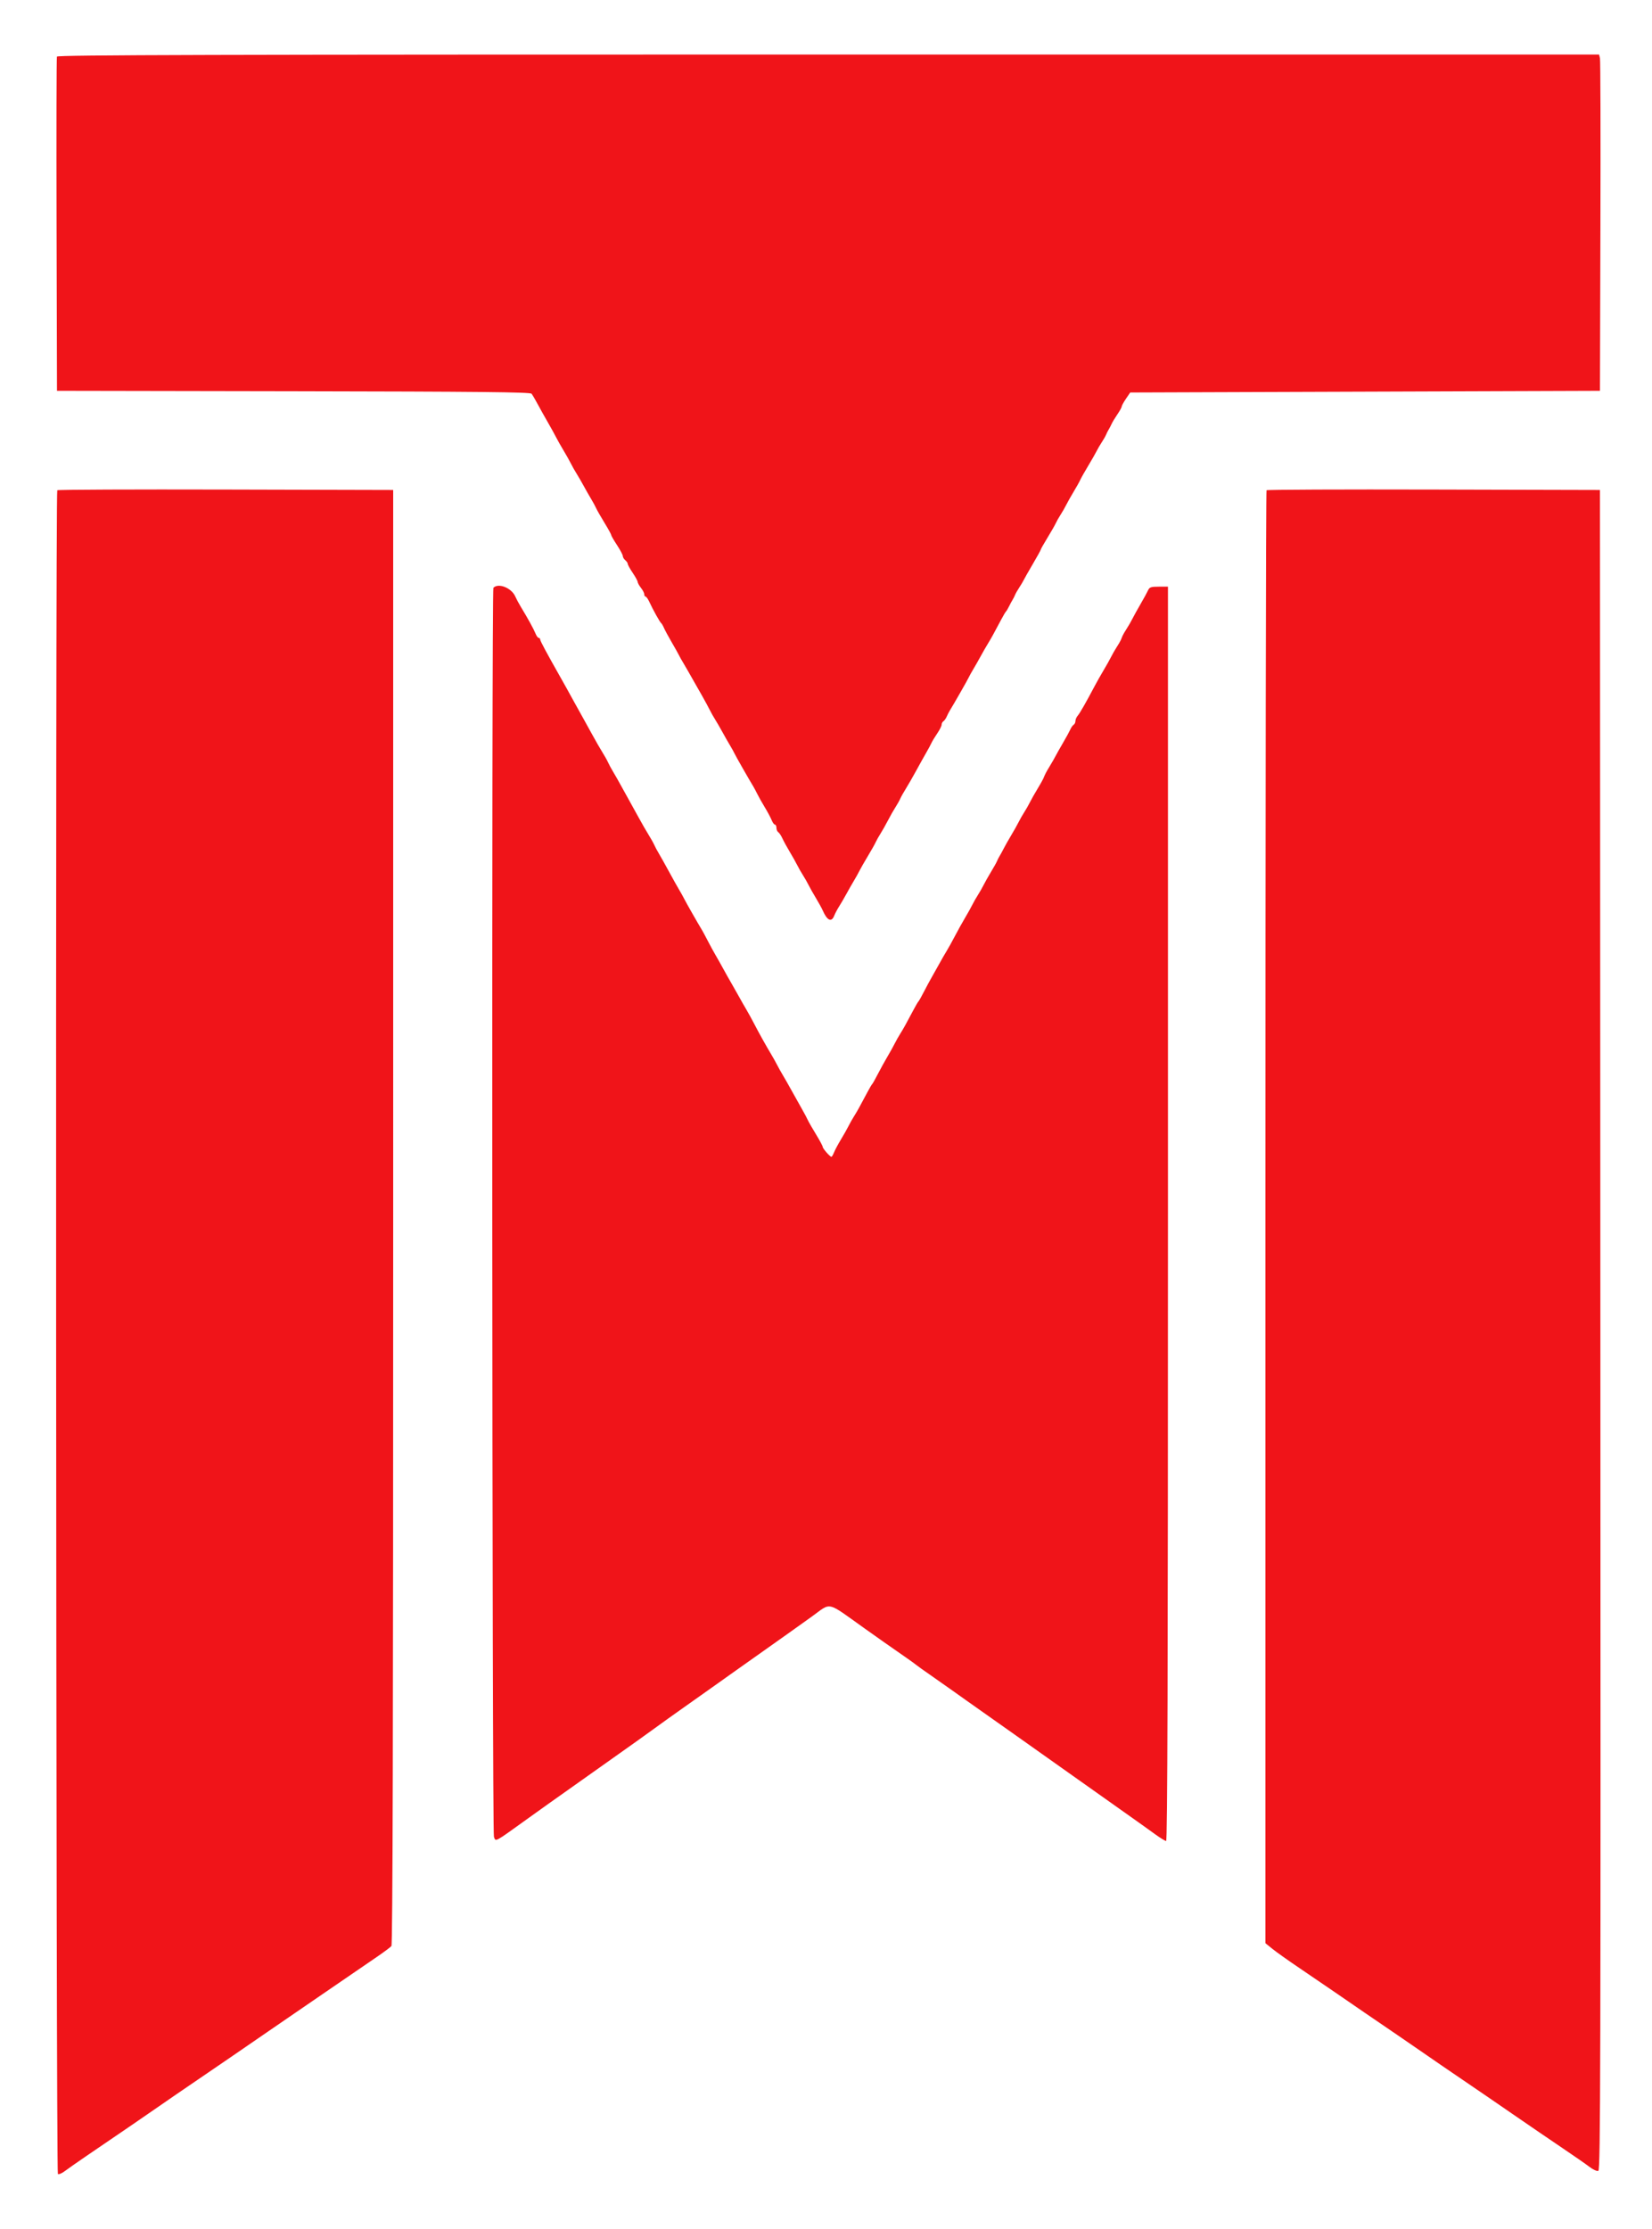 <?xml version="1.0"?>
<svg width="400" height="539.564" xmlns="http://www.w3.org/2000/svg" xmlns:svg="http://www.w3.org/2000/svg">
 <g id="svgg">
  <path fill-rule="evenodd" fill="#f01419" d="m13.784,13.7c-0.104,0.275 -0.144,18.59 -0.087,40.7l0.103,40.2l57.252,0.101c45.139,0.08 57.337,0.207 57.654,0.6c0.22,0.275 0.883,1.399 1.472,2.499c0.589,1.1 1.695,3.08 2.458,4.4c0.763,1.32 1.659,2.94 1.99,3.6c0.33,0.66 1.143,2.1 1.806,3.2c0.663,1.1 1.472,2.54 1.799,3.2c0.327,0.66 0.936,1.74 1.354,2.4c0.417,0.66 1.2,2.01 1.739,3c0.539,0.99 1.359,2.43 1.823,3.2c0.464,0.77 1.01,1.777 1.215,2.239c0.204,0.461 1.107,2.039 2.005,3.507c0.898,1.467 1.633,2.804 1.633,2.97c0,0.166 0.63,1.259 1.4,2.428c0.77,1.169 1.4,2.358 1.4,2.642c0,0.284 0.27,0.74 0.6,1.014c0.33,0.274 0.6,0.675 0.6,0.891c0,0.216 0.54,1.193 1.2,2.171c0.66,0.978 1.2,1.966 1.2,2.195c0,0.229 0.36,0.874 0.8,1.434c0.44,0.559 0.8,1.263 0.8,1.563c0,0.3 0.142,0.546 0.317,0.546c0.174,0 0.587,0.585 0.917,1.3c0.892,1.929 2.527,4.868 2.841,5.107c0.151,0.115 0.467,0.656 0.703,1.201c0.235,0.546 1.058,2.072 1.83,3.392c0.771,1.32 1.579,2.76 1.796,3.2c0.217,0.44 0.565,1.07 0.773,1.4c0.348,0.551 1.496,2.556 4.813,8.4c0.686,1.21 1.515,2.74 1.842,3.4c0.326,0.66 0.935,1.74 1.353,2.4c0.417,0.66 1.2,2.01 1.739,3c0.539,0.99 1.36,2.43 1.824,3.2c0.465,0.77 0.963,1.67 1.108,2c0.229,0.522 3.538,6.322 4.565,8c0.202,0.33 0.632,1.14 0.955,1.8c0.323,0.66 1.135,2.1 1.804,3.2c0.669,1.1 1.414,2.495 1.657,3.1c0.243,0.605 0.604,1.1 0.802,1.1c0.199,0 0.361,0.349 0.361,0.776c0,0.427 0.198,0.899 0.441,1.049c0.242,0.15 0.698,0.836 1.013,1.524c0.315,0.688 1.115,2.151 1.778,3.251c0.663,1.1 1.472,2.54 1.799,3.2c0.327,0.66 0.943,1.74 1.369,2.4c0.426,0.66 1.042,1.74 1.369,2.4c0.327,0.66 1.14,2.1 1.806,3.2c0.666,1.1 1.407,2.45 1.646,2.999c1.045,2.403 2.1,2.904 2.741,1.301c0.242,-0.605 0.787,-1.64 1.211,-2.3c0.424,-0.66 1.212,-2.01 1.751,-3c0.539,-0.99 1.36,-2.43 1.825,-3.2c0.464,-0.77 1.066,-1.85 1.337,-2.4c0.271,-0.55 1.187,-2.153 2.036,-3.561c0.85,-1.409 1.712,-2.939 1.917,-3.4c0.205,-0.462 0.72,-1.379 1.144,-2.039c0.424,-0.66 1.237,-2.1 1.808,-3.2c0.571,-1.1 1.388,-2.54 1.817,-3.2c0.429,-0.66 0.955,-1.596 1.169,-2.081c0.214,-0.484 0.819,-1.564 1.345,-2.4c0.526,-0.835 1.644,-2.779 2.485,-4.319c0.84,-1.54 1.945,-3.52 2.454,-4.4c0.509,-0.88 1.091,-1.96 1.292,-2.4c0.202,-0.44 0.835,-1.483 1.407,-2.318c0.572,-0.835 1.04,-1.769 1.04,-2.076c0,-0.307 0.191,-0.677 0.425,-0.821c0.233,-0.145 0.593,-0.65 0.799,-1.124c0.206,-0.473 0.542,-1.131 0.748,-1.461c0.879,-1.411 4.332,-7.451 4.572,-8c0.145,-0.33 0.643,-1.23 1.108,-2c0.464,-0.77 1.285,-2.21 1.824,-3.2c0.539,-0.99 1.314,-2.34 1.723,-3c0.749,-1.209 1.46,-2.496 3.206,-5.8c0.524,-0.99 1.055,-1.89 1.182,-2c0.126,-0.11 0.449,-0.65 0.718,-1.2c0.269,-0.55 0.658,-1.27 0.863,-1.6c0.206,-0.33 0.479,-0.87 0.608,-1.2c0.128,-0.33 0.589,-1.14 1.024,-1.8c0.435,-0.66 0.917,-1.47 1.07,-1.8c0.153,-0.33 1.145,-2.073 2.204,-3.874c1.059,-1.8 1.926,-3.372 1.926,-3.493c0,-0.12 0.735,-1.42 1.633,-2.887c0.898,-1.468 1.801,-3.046 2.006,-3.507c0.205,-0.462 0.724,-1.379 1.154,-2.039c0.43,-0.66 1.049,-1.74 1.376,-2.4c0.327,-0.66 1.14,-2.1 1.806,-3.2c0.666,-1.1 1.38,-2.377 1.585,-2.839c0.205,-0.461 1.068,-1.991 1.918,-3.4c0.849,-1.408 1.766,-3.011 2.037,-3.561c0.272,-0.55 0.85,-1.54 1.285,-2.2c0.435,-0.66 0.896,-1.47 1.024,-1.8c0.129,-0.33 0.401,-0.87 0.606,-1.2c0.204,-0.33 0.533,-0.96 0.731,-1.4c0.197,-0.44 0.827,-1.483 1.399,-2.318c0.572,-0.835 1.04,-1.682 1.04,-1.882c0,-0.2 0.463,-1.047 1.03,-1.882l1.03,-1.518l56.87,-0.2l56.87,-0.2l0.11,-39.8c0.06,-21.89 0.012,-40.205 -0.108,-40.7l-0.217,-0.9l-186.605,0c-148.916,0 -186.644,0.101 -186.796,0.5m0.085,104.965c-0.469,0.468 -0.321,407.256 0.148,407.546c0.23,0.142 0.995,-0.181 1.7,-0.718c0.706,-0.537 3.083,-2.201 5.283,-3.699c10.018,-6.819 12.57,-8.564 15,-10.253c3.371,-2.343 9.607,-6.621 14.4,-9.878c3.526,-2.397 6.801,-4.642 14.4,-9.873c1.65,-1.136 4.71,-3.235 6.8,-4.666c2.09,-1.43 5.06,-3.467 6.6,-4.525c3.482,-2.393 9.033,-6.194 13.071,-8.95c1.688,-1.153 3.265,-2.33 3.502,-2.616c0.307,-0.371 0.431,-51.169 0.43,-176.477l-0.001,-175.956l-40.533,-0.102c-22.292,-0.056 -40.653,0.019 -40.8,0.167m292.8,0c-0.148,0.147 -0.269,79.336 -0.269,175.975l0,175.706l1.7,1.378c0.935,0.758 3.95,2.896 6.7,4.751c2.75,1.855 6.53,4.43 8.4,5.722c4.212,2.909 9.7,6.666 15.2,10.405c2.31,1.571 5.55,3.799 7.2,4.952c1.65,1.152 5.52,3.804 8.6,5.891c3.08,2.088 8.57,5.846 12.2,8.352c3.63,2.506 8.94,6.131 11.8,8.056c2.86,1.925 5.879,4.024 6.708,4.664c0.829,0.639 1.774,1.06 2.1,0.935c0.523,-0.2 0.581,-24.255 0.492,-203.54l-0.1,-203.312l-40.231,-0.102c-22.128,-0.056 -40.353,0.019 -40.5,0.167m-187.202,23.602c-0.446,0.446 -0.319,301.144 0.128,302.32c0.474,1.247 -0.124,1.571 8.403,-4.556c3.191,-2.293 7.062,-5.049 8.602,-6.125c1.54,-1.075 4.1,-2.889 5.689,-4.031c1.588,-1.141 5.065,-3.605 7.724,-5.475c2.66,-1.87 6.44,-4.57 8.4,-6c1.96,-1.43 5.104,-3.68 6.987,-5c1.883,-1.32 4.993,-3.521 6.912,-4.892c1.918,-1.37 4.658,-3.318 6.088,-4.327c1.43,-1.009 4.22,-2.983 6.2,-4.387c1.98,-1.403 4.77,-3.38 6.2,-4.392c1.43,-1.012 4.04,-2.876 5.8,-4.141c4.823,-3.469 3.322,-3.813 12.8,2.934c3.387,2.41 5.989,4.238 10.195,7.159c0.987,0.685 2.006,1.426 2.264,1.646c0.259,0.22 1.771,1.3 3.36,2.4c1.589,1.1 4.021,2.81 5.404,3.8c1.383,0.99 2.903,2.07 3.377,2.4c0.474,0.33 2.004,1.41 3.399,2.4c1.395,0.99 5.346,3.78 8.78,6.2c3.433,2.42 9.025,6.38 12.425,8.8c3.401,2.42 8.993,6.38 12.427,8.8c3.434,2.42 7.287,5.165 8.561,6.1c1.275,0.935 2.518,1.7 2.763,1.7c0.326,0 0.445,-40.612 0.445,-151.8l0,-151.8l-2.21,0c-1.904,0 -2.266,0.124 -2.617,0.9c-0.225,0.495 -1.036,1.98 -1.803,3.3c-0.767,1.32 -1.665,2.94 -1.995,3.6c-0.33,0.66 -0.953,1.74 -1.383,2.4c-0.431,0.66 -0.875,1.425 -0.988,1.7c-0.112,0.275 -0.296,0.725 -0.408,1c-0.113,0.275 -0.557,1.04 -0.988,1.7c-0.43,0.66 -1.05,1.74 -1.377,2.4c-0.327,0.66 -1.134,2.1 -1.794,3.2c-0.659,1.1 -1.631,2.818 -2.16,3.817c-2.155,4.076 -3.609,6.617 -4.128,7.214c-0.302,0.348 -0.549,0.922 -0.549,1.277c0,0.355 -0.191,0.763 -0.425,0.907c-0.233,0.145 -0.594,0.65 -0.802,1.124c-0.208,0.473 -1.009,1.941 -1.781,3.261c-0.771,1.32 -1.584,2.76 -1.807,3.2c-0.222,0.44 -0.841,1.52 -1.375,2.4c-0.92,1.515 -1.129,1.916 -1.615,3.1c-0.113,0.275 -0.751,1.4 -1.419,2.5c-0.667,1.1 -1.48,2.54 -1.807,3.2c-0.327,0.66 -0.943,1.74 -1.369,2.4c-0.426,0.66 -1.042,1.74 -1.369,2.4c-0.327,0.66 -1.136,2.1 -1.799,3.2c-0.663,1.1 -1.477,2.54 -1.81,3.2c-0.333,0.66 -0.777,1.47 -0.985,1.8c-0.209,0.33 -0.485,0.87 -0.613,1.2c-0.129,0.33 -0.78,1.5 -1.448,2.6c-0.667,1.1 -1.48,2.54 -1.807,3.2c-0.327,0.66 -0.943,1.74 -1.369,2.4c-0.426,0.66 -1.042,1.74 -1.369,2.4c-0.327,0.66 -1.131,2.1 -1.787,3.2c-0.656,1.1 -1.755,3.08 -2.443,4.4c-0.688,1.32 -1.587,2.94 -1.998,3.6c-0.411,0.66 -1.188,2.01 -1.727,3c-0.539,0.99 -1.348,2.43 -1.797,3.2c-0.45,0.77 -1.325,2.39 -1.944,3.6c-0.62,1.21 -1.228,2.29 -1.353,2.4c-0.124,0.11 -0.653,1.01 -1.177,2c-1.797,3.4 -2.464,4.602 -3.221,5.8c-0.417,0.66 -1.026,1.74 -1.353,2.4c-0.327,0.66 -1.128,2.1 -1.78,3.2c-0.652,1.1 -1.694,2.99 -2.315,4.2c-0.62,1.21 -1.229,2.29 -1.354,2.4c-0.124,0.11 -0.653,1.01 -1.177,2c-1.797,3.4 -2.464,4.602 -3.221,5.8c-0.417,0.66 -1.026,1.74 -1.353,2.4c-0.327,0.66 -1.142,2.1 -1.811,3.2c-0.669,1.1 -1.414,2.495 -1.657,3.1c-0.243,0.605 -0.538,1.1 -0.656,1.1c-0.352,0 -2.107,-2.01 -2.107,-2.414c0,-0.204 -0.735,-1.573 -1.633,-3.04c-0.898,-1.468 -1.801,-3.046 -2.007,-3.507c-0.205,-0.462 -0.787,-1.559 -1.293,-2.439c-0.505,-0.88 -1.614,-2.86 -2.463,-4.4c-0.85,-1.54 -1.874,-3.34 -2.276,-4c-0.402,-0.66 -1.006,-1.74 -1.342,-2.4c-0.335,-0.66 -0.988,-1.83 -1.451,-2.6c-1.273,-2.117 -2.975,-5.168 -4.128,-7.4c-0.569,-1.1 -1.409,-2.63 -1.868,-3.4c-0.46,-0.77 -1.309,-2.259 -1.887,-3.309c-0.579,-1.051 -1.412,-2.521 -1.852,-3.269c-0.44,-0.747 -1.273,-2.228 -1.852,-3.29c-0.578,-1.063 -1.423,-2.562 -1.878,-3.332c-0.454,-0.77 -1.289,-2.3 -1.855,-3.4c-0.566,-1.1 -1.194,-2.27 -1.394,-2.6c-1.089,-1.795 -3.907,-6.738 -4.333,-7.6c-0.272,-0.55 -0.822,-1.54 -1.223,-2.2c-0.4,-0.66 -1.51,-2.64 -2.465,-4.4c-0.955,-1.76 -2.064,-3.74 -2.464,-4.4c-0.399,-0.66 -0.901,-1.596 -1.114,-2.081c-0.213,-0.484 -0.818,-1.564 -1.344,-2.4c-0.526,-0.835 -1.644,-2.779 -2.485,-4.319c-0.84,-1.54 -1.935,-3.52 -2.432,-4.4c-0.497,-0.88 -1.345,-2.41 -1.884,-3.4c-0.54,-0.99 -1.36,-2.43 -1.824,-3.2c-0.464,-0.77 -1.018,-1.796 -1.231,-2.281c-0.213,-0.484 -0.818,-1.564 -1.344,-2.4c-0.526,-0.835 -1.644,-2.779 -2.485,-4.319c-0.84,-1.54 -1.935,-3.52 -2.432,-4.4c-0.497,-0.88 -1.397,-2.5 -2.001,-3.6c-1.495,-2.726 -2.053,-3.73 -3.112,-5.6c-3.566,-6.296 -5.048,-9.056 -5.048,-9.401c0,-0.219 -0.162,-0.399 -0.361,-0.399c-0.198,0 -0.558,-0.495 -0.798,-1.1c-0.421,-1.058 -1.794,-3.55 -3.582,-6.5c-0.467,-0.77 -1.044,-1.85 -1.282,-2.399c-0.909,-2.099 -4.074,-3.371 -5.31,-2.134" id="path1"/>
 </g>
</svg>